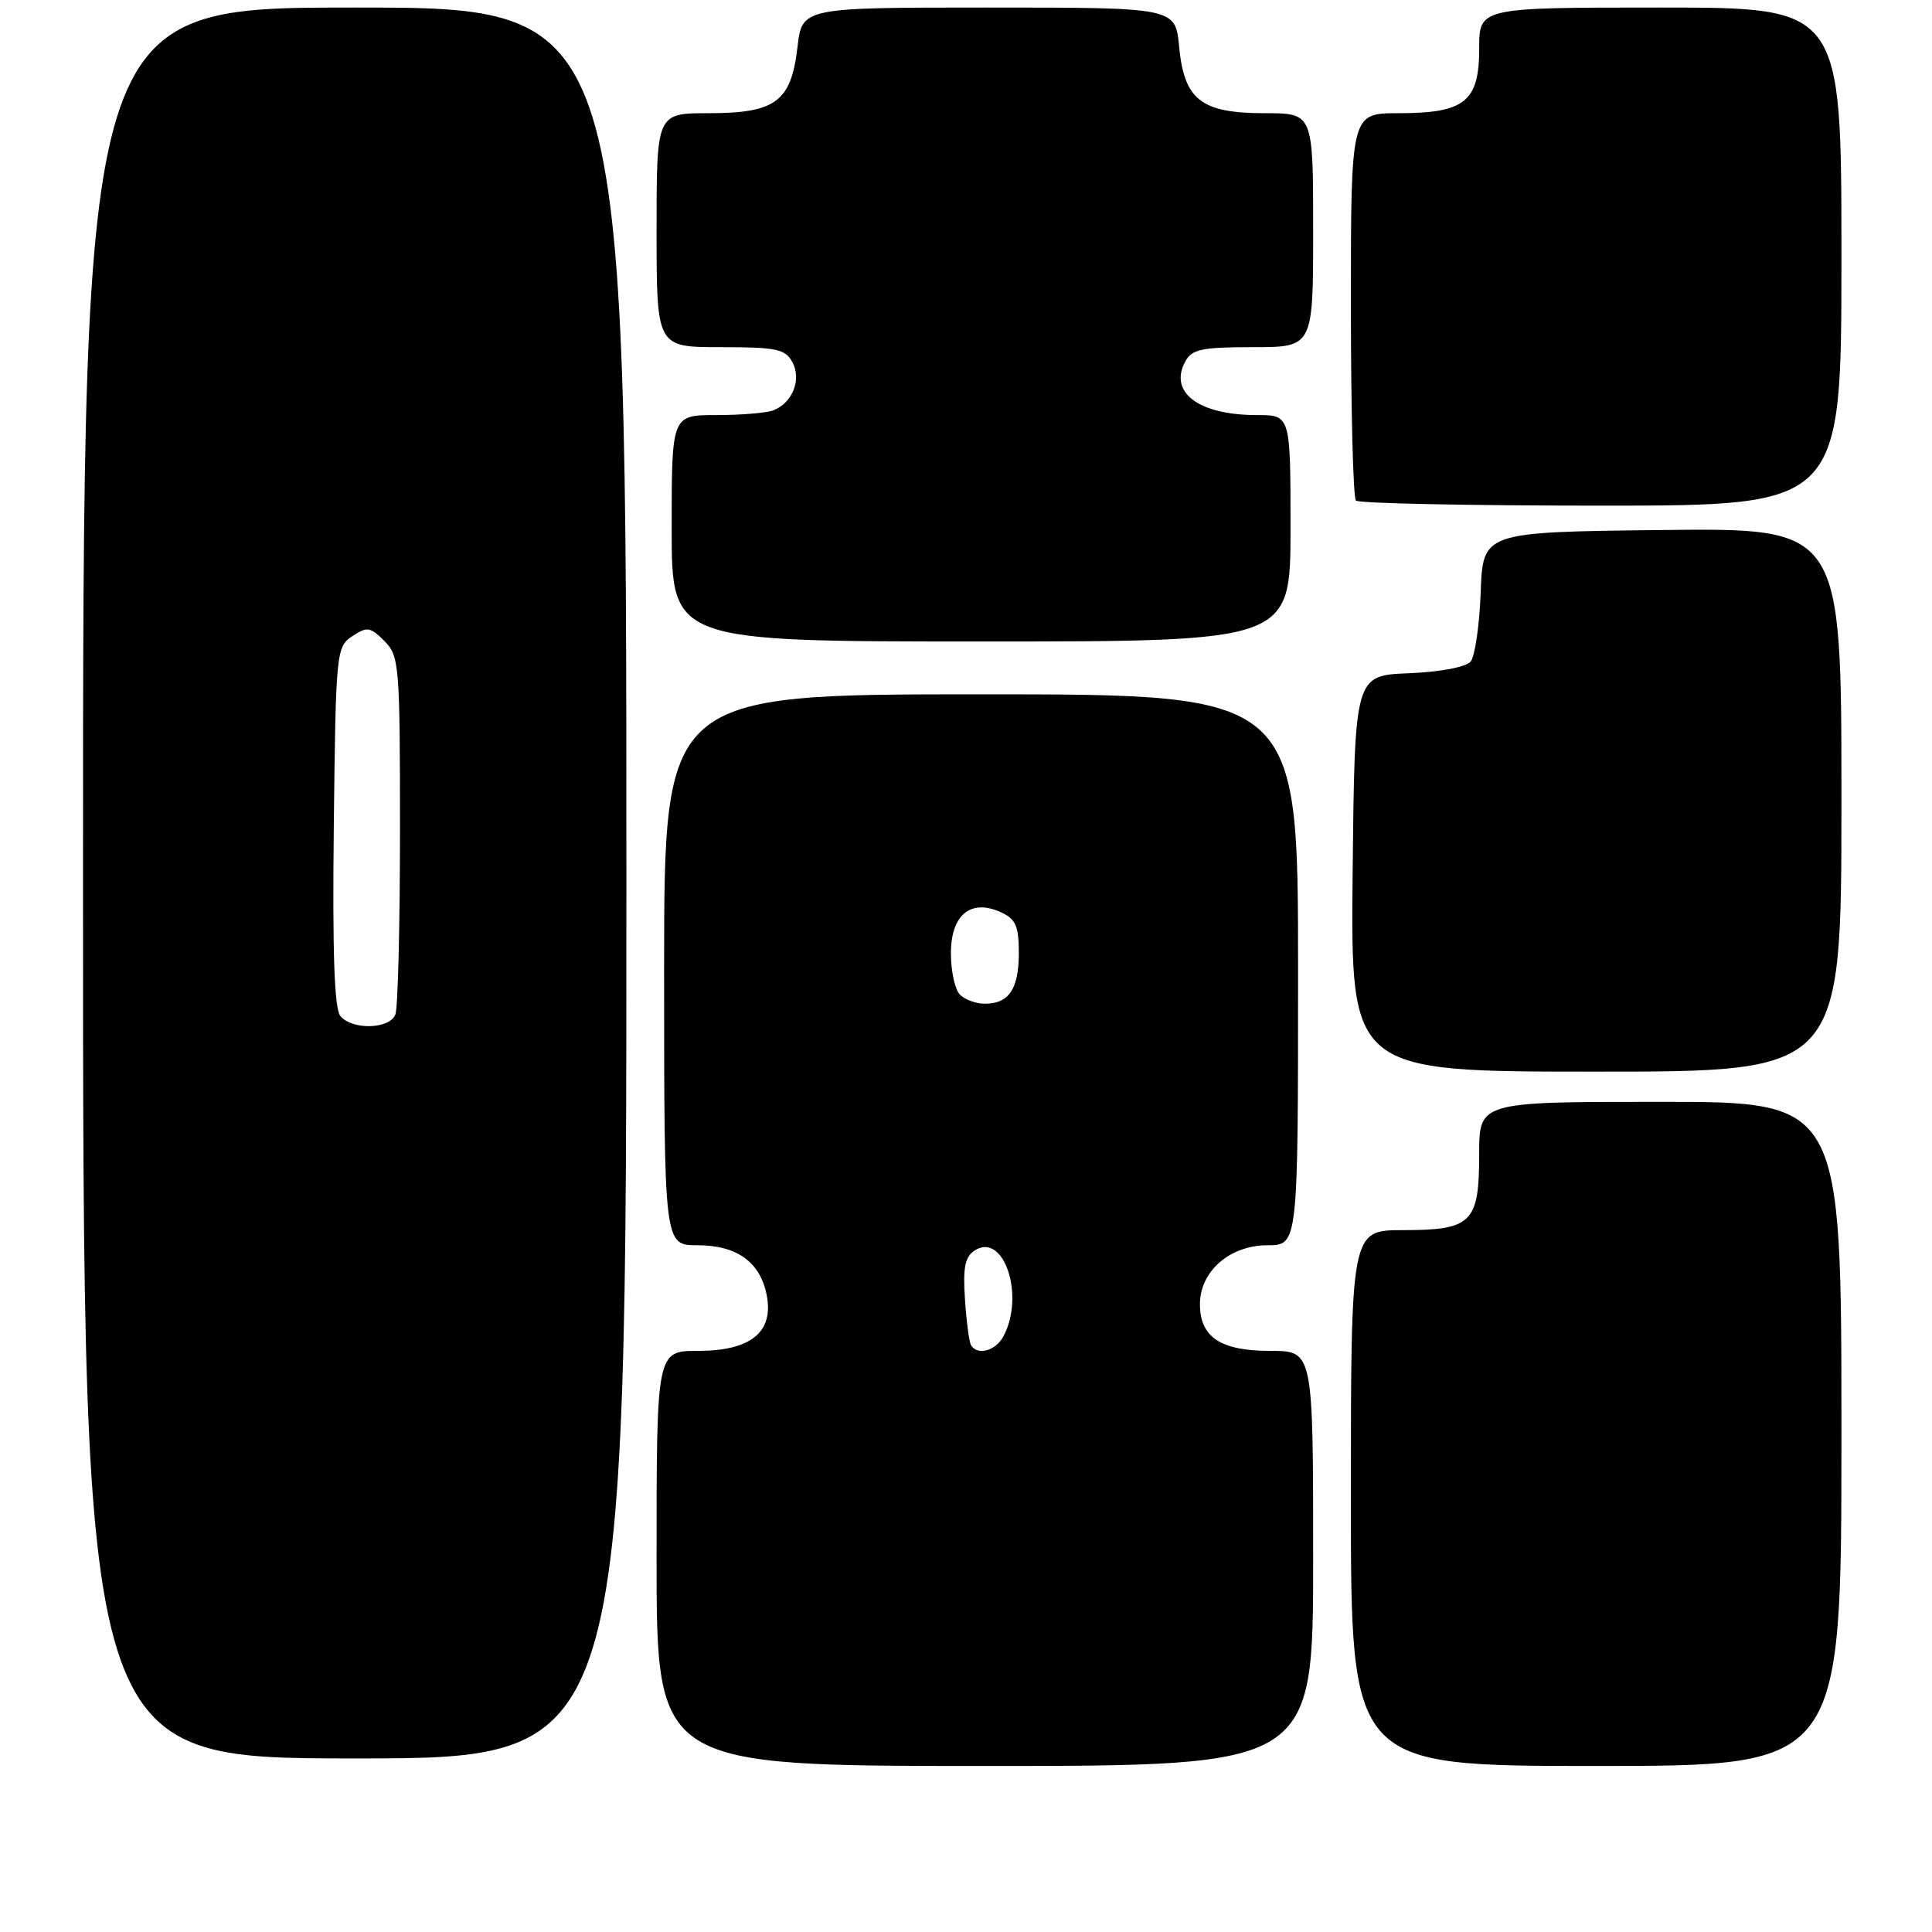 <?xml version="1.0" encoding="UTF-8" standalone="no"?>
<!DOCTYPE svg PUBLIC "-//W3C//DTD SVG 1.1//EN" "http://www.w3.org/Graphics/SVG/1.1/DTD/svg11.dtd" >
<svg xmlns="http://www.w3.org/2000/svg" xmlns:xlink="http://www.w3.org/1999/xlink" version="1.1" viewBox="0 0 256 256">
 <g >
 <path fill="currentColor"
d=" M 174.00 206.50 C 174.00 179.00 174.00 179.00 168.33 179.00 C 161.72 179.00 159.00 177.19 159.00 172.80 C 159.00 168.45 162.97 165.00 167.95 165.00 C 172.00 165.00 172.00 165.00 172.00 128.50 C 172.00 92.00 172.00 92.00 130.00 92.00 C 88.00 92.00 88.00 92.00 88.00 128.50 C 88.00 165.00 88.00 165.00 92.39 165.00 C 97.66 165.00 100.75 167.23 101.60 171.65 C 102.54 176.52 99.47 179.00 92.50 179.00 C 87.00 179.00 87.00 179.00 87.00 206.50 C 87.00 234.00 87.00 234.00 130.50 234.00 C 174.00 234.00 174.00 234.00 174.00 206.50 Z  M 244.00 190.00 C 244.00 146.00 244.00 146.00 220.00 146.00 C 196.00 146.00 196.00 146.00 196.00 152.93 C 196.00 162.03 195.03 163.00 185.93 163.00 C 179.00 163.00 179.00 163.00 179.00 198.50 C 179.00 234.00 179.00 234.00 211.50 234.00 C 244.00 234.00 244.00 234.00 244.00 190.00 Z  M 83.00 117.00 C 83.00 1.00 83.00 1.00 47.00 1.00 C 11.00 1.00 11.00 1.00 11.00 117.00 C 11.00 233.00 11.00 233.00 47.00 233.00 C 83.00 233.00 83.00 233.00 83.00 117.00 Z  M 244.00 105.98 C 244.00 69.96 244.00 69.96 220.25 70.23 C 196.50 70.50 196.50 70.50 196.20 78.45 C 196.04 82.83 195.44 86.97 194.87 87.66 C 194.26 88.39 190.85 89.04 186.66 89.21 C 179.50 89.50 179.50 89.50 179.23 115.75 C 178.97 142.00 178.97 142.00 211.48 142.00 C 244.00 142.00 244.00 142.00 244.00 105.98 Z  M 171.00 70.00 C 171.00 55.00 171.00 55.00 166.55 55.00 C 158.86 55.00 154.85 52.02 157.04 47.93 C 157.92 46.27 159.19 46.00 166.04 46.00 C 174.00 46.00 174.00 46.00 174.00 30.50 C 174.00 15.00 174.00 15.00 167.61 15.00 C 159.16 15.00 156.92 13.26 156.24 6.19 C 155.75 1.00 155.75 1.00 131.01 1.00 C 106.28 1.00 106.28 1.00 105.67 6.25 C 104.82 13.48 102.78 15.00 93.89 15.00 C 87.00 15.00 87.00 15.00 87.00 30.50 C 87.00 46.00 87.00 46.00 95.46 46.00 C 102.91 46.00 104.06 46.24 105.00 48.00 C 106.24 50.31 105.00 53.40 102.45 54.38 C 101.56 54.72 98.17 55.00 94.92 55.00 C 89.00 55.00 89.00 55.00 89.00 70.00 C 89.00 85.00 89.00 85.00 130.00 85.00 C 171.00 85.00 171.00 85.00 171.00 70.00 Z  M 244.00 34.00 C 244.00 1.00 244.00 1.00 220.00 1.00 C 196.00 1.00 196.00 1.00 196.00 6.44 C 196.00 13.48 194.09 15.00 185.28 15.00 C 179.00 15.00 179.00 15.00 179.00 40.33 C 179.00 54.27 179.30 65.97 179.67 66.33 C 180.03 66.70 194.66 67.00 212.17 67.00 C 244.00 67.00 244.00 67.00 244.00 34.00 Z  M 128.67 178.25 C 128.42 177.84 128.05 175.08 127.86 172.12 C 127.58 167.93 127.87 166.51 129.17 165.68 C 133.02 163.22 135.84 171.69 132.96 177.07 C 131.93 179.00 129.52 179.66 128.67 178.25 Z  M 127.20 131.80 C 126.54 131.14 126.00 128.68 126.00 126.34 C 126.00 121.21 128.62 119.05 132.63 120.88 C 134.59 121.77 135.00 122.70 135.00 126.28 C 135.00 131.04 133.69 133.00 130.50 133.00 C 129.34 133.00 127.86 132.46 127.20 131.80 Z  M 45.10 134.63 C 44.30 133.66 44.04 126.18 44.23 109.50 C 44.49 86.35 44.56 85.71 46.68 84.30 C 48.64 83.00 49.06 83.06 50.93 84.93 C 52.90 86.90 53.00 88.06 53.00 109.92 C 53.00 122.52 52.73 133.55 52.39 134.42 C 51.64 136.38 46.68 136.52 45.10 134.63 Z "/>
</g>
</svg>